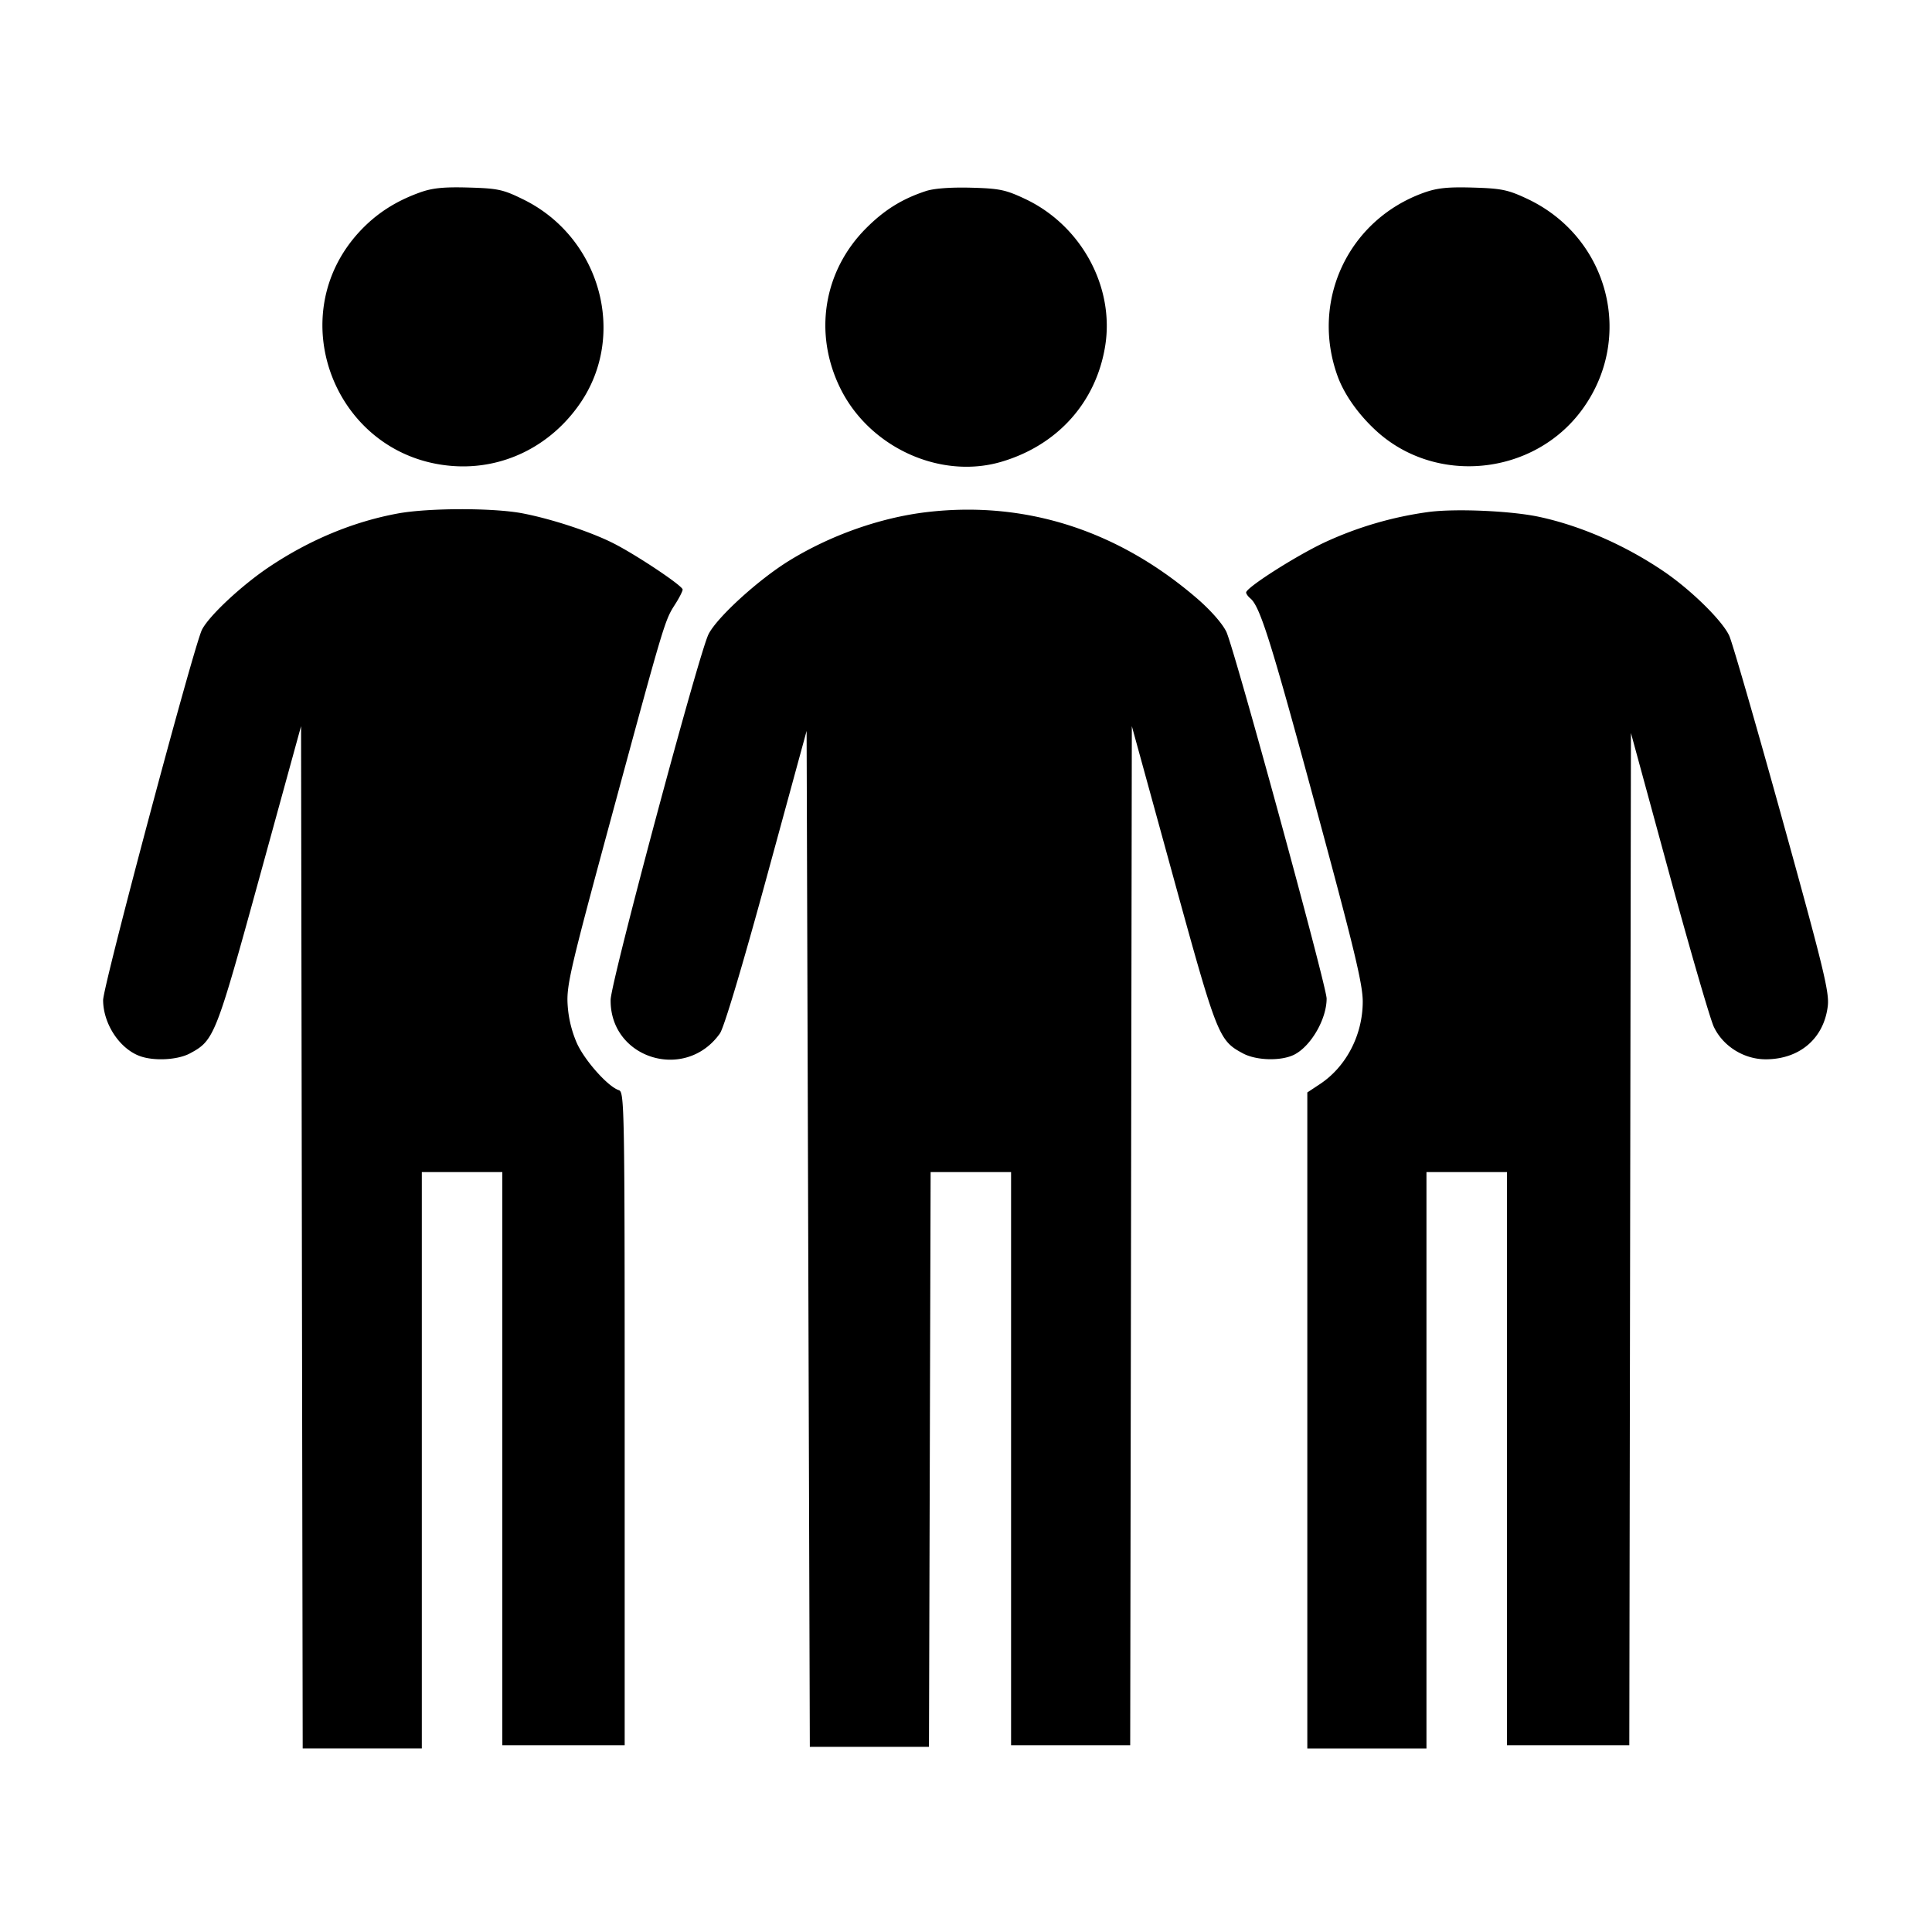 <svg overflow="hidden" viewBox="0 0 96 96" xmlns="http://www.w3.org/2000/svg"><path d="M20.878 9.559c-1.213.433-2.169 1.049-2.989 1.925-3.971 4.246-1.225 11.227 4.591 11.67 2.502.191 4.873-.971 6.344-3.109 2.35-3.415 1.006-8.252-2.815-10.132-1.007-.496-1.261-.552-2.72-.594-1.231-.035-1.797.021-2.411.24M46 9.496c-1.179.389-2.059.937-2.963 1.844-2.122 2.126-2.623 5.23-1.284 7.95 1.45 2.946 4.979 4.554 8.018 3.652 2.777-.824 4.68-2.942 5.14-5.721.489-2.948-1.18-6.025-3.983-7.341-.963-.453-1.271-.516-2.688-.554-1.008-.026-1.837.036-2.24.17m24.766.074c-3.761 1.339-5.66 5.359-4.305 9.112.327.907 1.024 1.898 1.906 2.71 2.968 2.736 7.836 2.247 10.24-1.027 2.632-3.585 1.333-8.582-2.726-10.489-.951-.446-1.273-.513-2.681-.555-1.244-.037-1.786.018-2.434.249M19.76 25.516c-2.204.407-4.369 1.306-6.376 2.648-1.373.919-2.985 2.423-3.346 3.121-.393.761-4.918 17.717-4.914 18.413.006 1.167.804 2.392 1.806 2.771.698.265 1.892.205 2.508-.126 1.208-.648 1.281-.833 3.477-8.823l2.045-7.44.04 25.4.041 25.4H20.96V58.24h4v28.48h6.08V70.491c0-15.52-.013-16.233-.29-16.321-.531-.169-1.671-1.44-2.076-2.315a5.635 5.635 0 0 1-.468-1.92c-.063-.965.124-1.765 2.186-9.375 2.612-9.638 2.639-9.729 3.145-10.517.211-.328.383-.665.383-.749 0-.189-2.336-1.746-3.471-2.314-1.133-.568-3.058-1.199-4.489-1.473-1.451-.277-4.675-.273-6.2.009m26.305-.071c-2.304.27-4.786 1.144-6.85 2.414-1.53.942-3.586 2.816-4.008 3.654-.483.961-4.854 17.281-4.865 18.167-.037 2.929 3.719 4.085 5.43 1.671.203-.286 1.105-3.3 2.32-7.75l1.988-7.282.08 25.24.08 25.241h5.92l.041-14.28.041-14.28h3.998v28.48H56.159L56.2 61.4l.04-25.32 2.045 7.44c2.196 7.99 2.269 8.175 3.477 8.823.672.361 1.917.388 2.558.057.83-.429 1.602-1.772 1.599-2.784-.002-.619-4.597-17.424-4.983-18.224-.2-.414-.785-1.077-1.466-1.664-3.933-3.385-8.528-4.853-13.405-4.283m24.951-.009a18.039 18.039 0 0 0-5.213 1.523c-1.443.682-3.883 2.241-3.883 2.481 0 .067.095.199.21.295.481.399 1.024 2.128 3.248 10.345 1.923 7.102 2.339 8.829 2.336 9.702-.005 1.651-.823 3.223-2.127 4.086l-.627.415V86.88h5.92V58.24h4v28.48H80.959L81 61.57l.04-25.15 1.894 6.95c1.042 3.823 2.043 7.264 2.223 7.648.458.972 1.502 1.623 2.594 1.618 1.681-.007 2.881-1.043 3.071-2.651.081-.681-.22-1.914-2.257-9.265-1.293-4.664-2.479-8.768-2.635-9.12-.332-.747-1.917-2.302-3.29-3.229-1.92-1.296-4.12-2.254-6.18-2.693-1.375-.292-4.092-.413-5.444-.242" fill="currentColor" fill-rule="evenodd"/></svg>